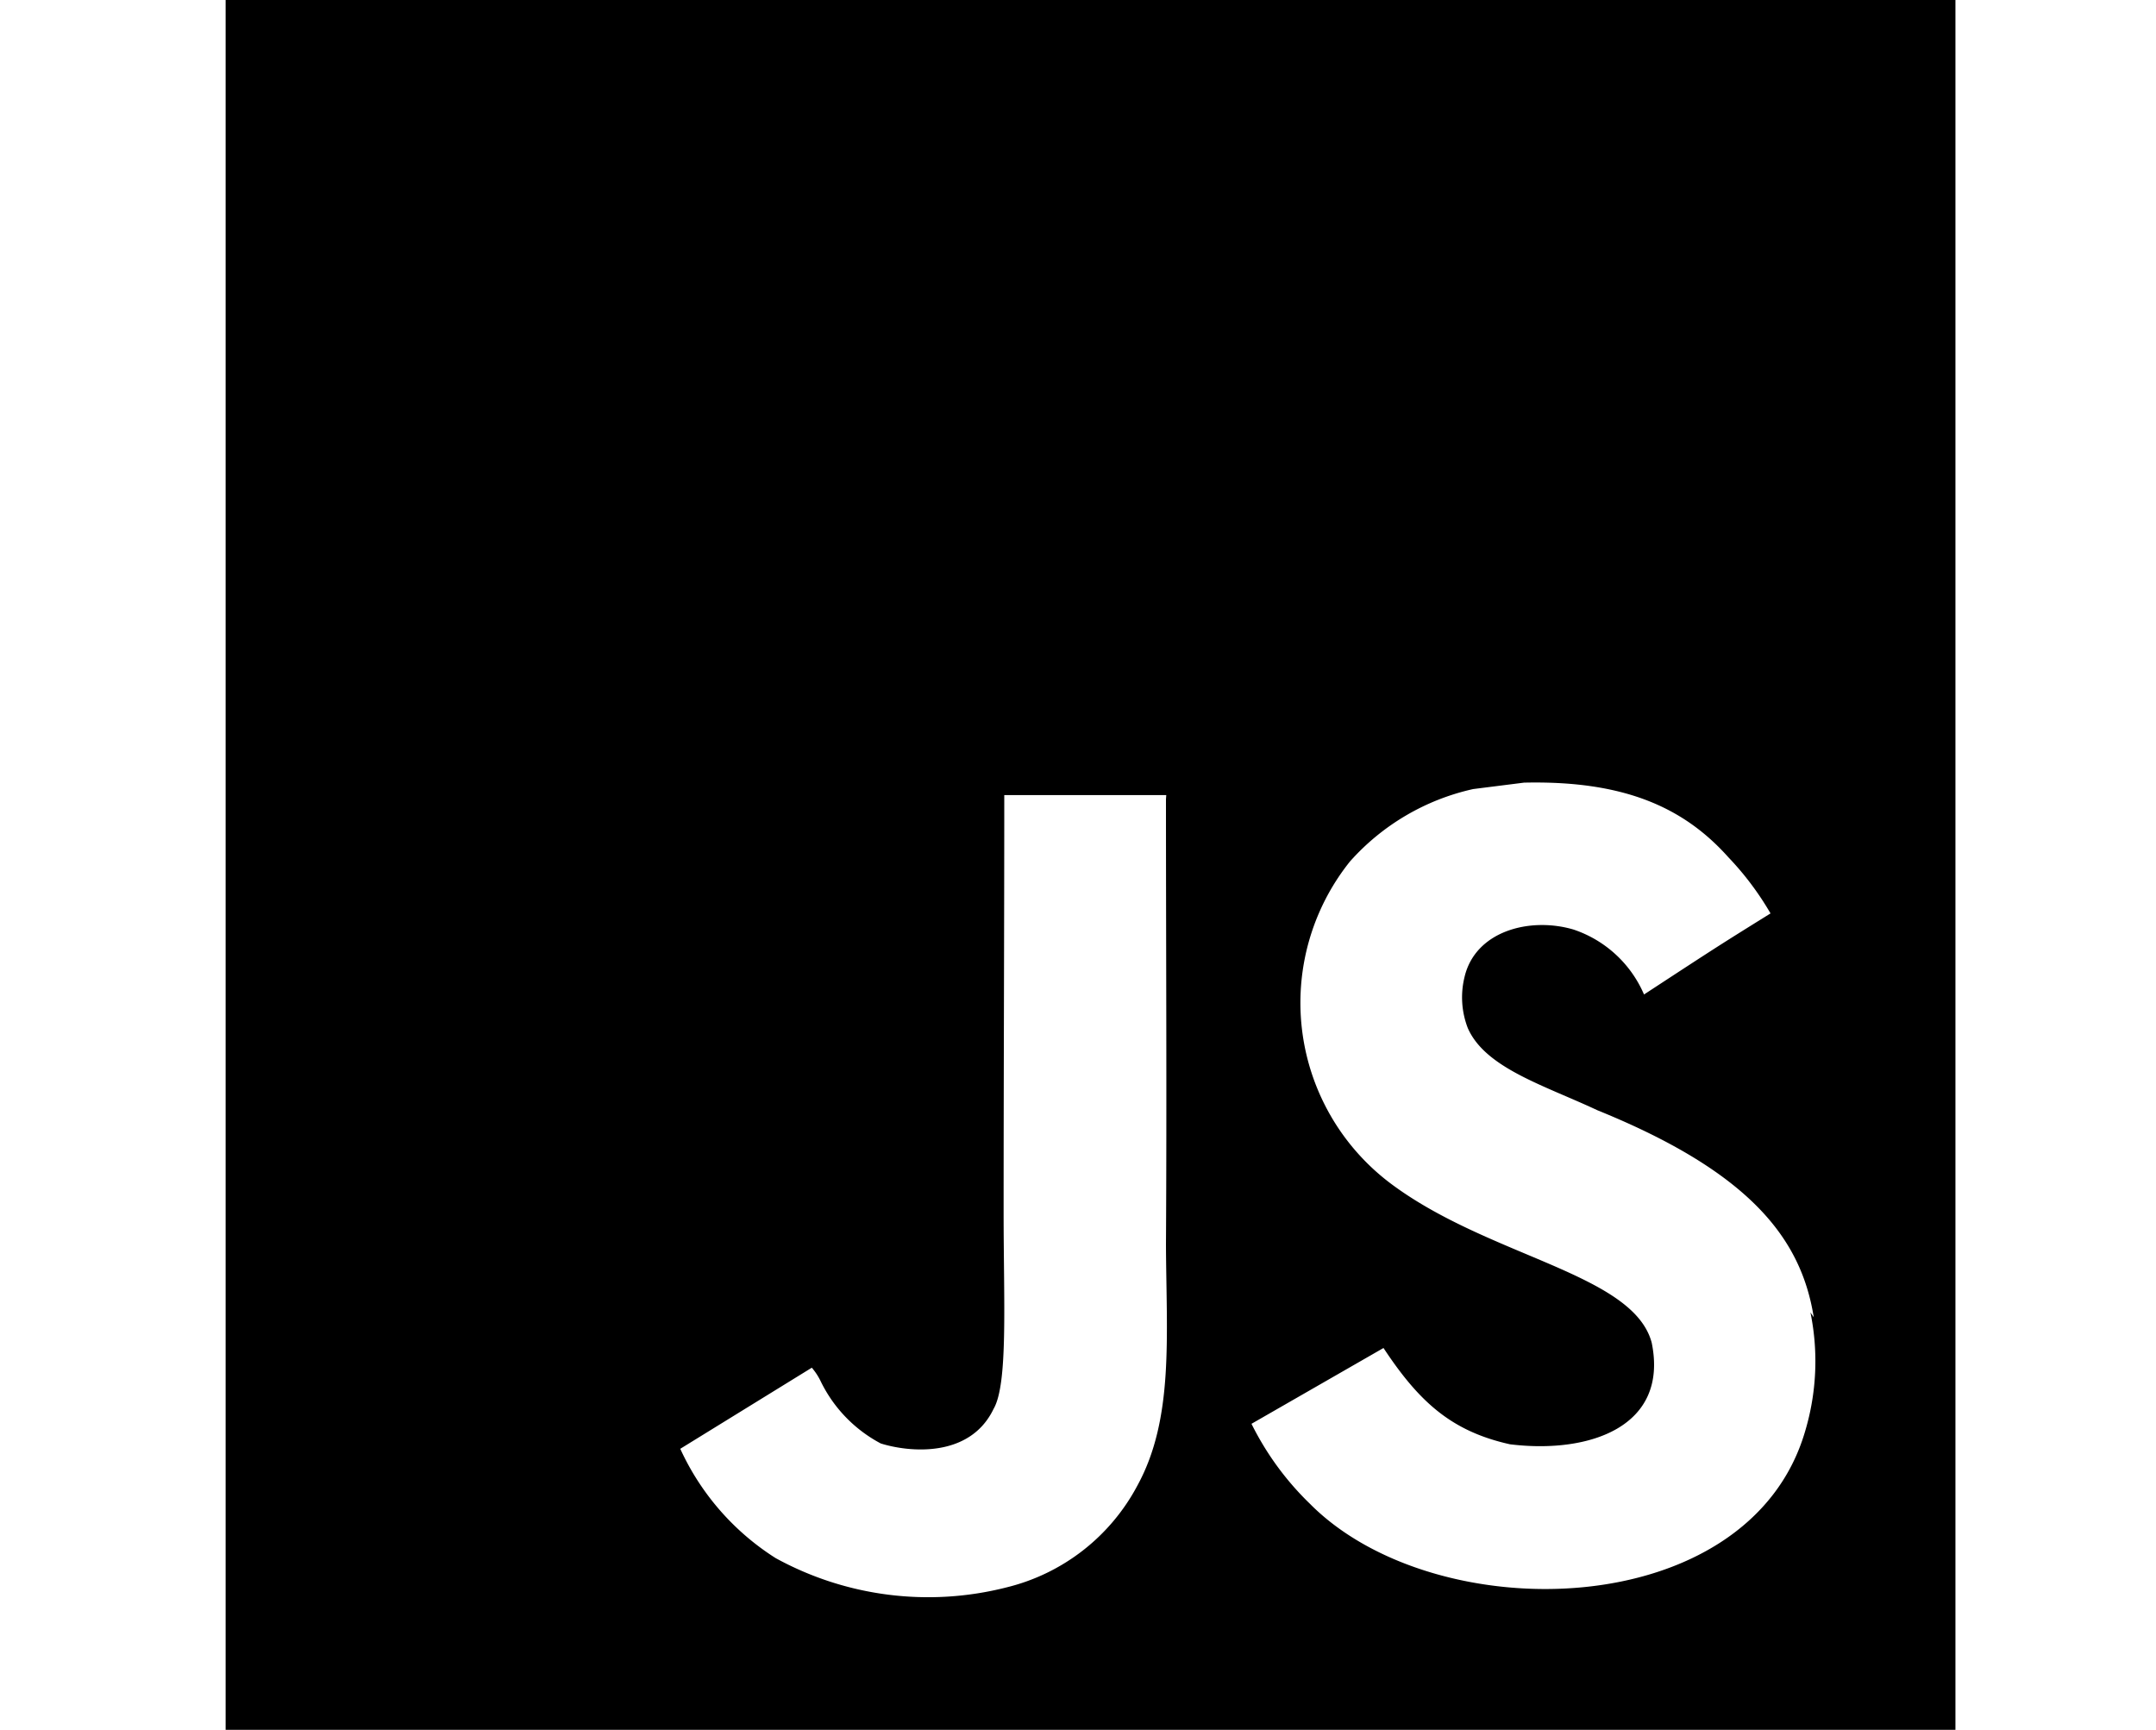 <svg xmlns="http://www.w3.org/2000/svg" xmlns:xlink="http://www.w3.org/1999/xlink" width="86" height="69" viewBox="0 0 86 69">
  <defs>
    <clipPath id="clip-Icon-javascript">
      <rect width="86" height="69"/>
    </clipPath>
  </defs>
  <g id="Icon-javascript" clip-path="url(#clip-Icon-javascript)">
    <path id="Icon_simple-javascript" data-name="Icon simple-javascript" d="M0,0H69V69H0ZM63.348,52.544c-.5-3.148-2.553-5.793-8.634-8.26-2.116-.992-4.468-1.682-5.166-3.277a3.4,3.4,0,0,1-.132-2.027c.431-1.857,2.631-2.415,4.356-1.9a4.677,4.677,0,0,1,2.806,2.588c2.973-1.944,2.973-1.944,5.046-3.234a11.866,11.866,0,0,0-1.685-2.243c-1.811-2.027-4.223-3.062-8.148-2.973l-2.027.256a9.268,9.268,0,0,0-4.916,2.889,9.02,9.02,0,0,0,1.636,12.854c3.924,2.932,9.663,3.576,10.4,6.339.69,3.364-2.5,4.442-5.652,4.054-2.332-.518-3.622-1.685-5.046-3.841L40.92,56.793a11.626,11.626,0,0,0,2.329,3.188c5,5.049,17.509,4.79,19.754-2.887a9.731,9.731,0,0,0,.213-4.744l.132.193ZM37.522,31.714H31.059c0,5.572-.026,11.109-.026,16.689,0,3.542.181,6.794-.4,7.794-.949,1.981-3.392,1.728-4.5,1.38a5.547,5.547,0,0,1-2.386-2.458,2.467,2.467,0,0,0-.365-.564L18.135,57.79a10.169,10.169,0,0,0,3.806,4.361,12.653,12.653,0,0,0,9.22,1.164,8.075,8.075,0,0,0,5.207-4.057c1.466-2.674,1.156-5.951,1.141-9.62.035-5.905,0-11.813,0-17.765l.012-.161Z" transform="translate(9)"/>
  </g>
</svg>
